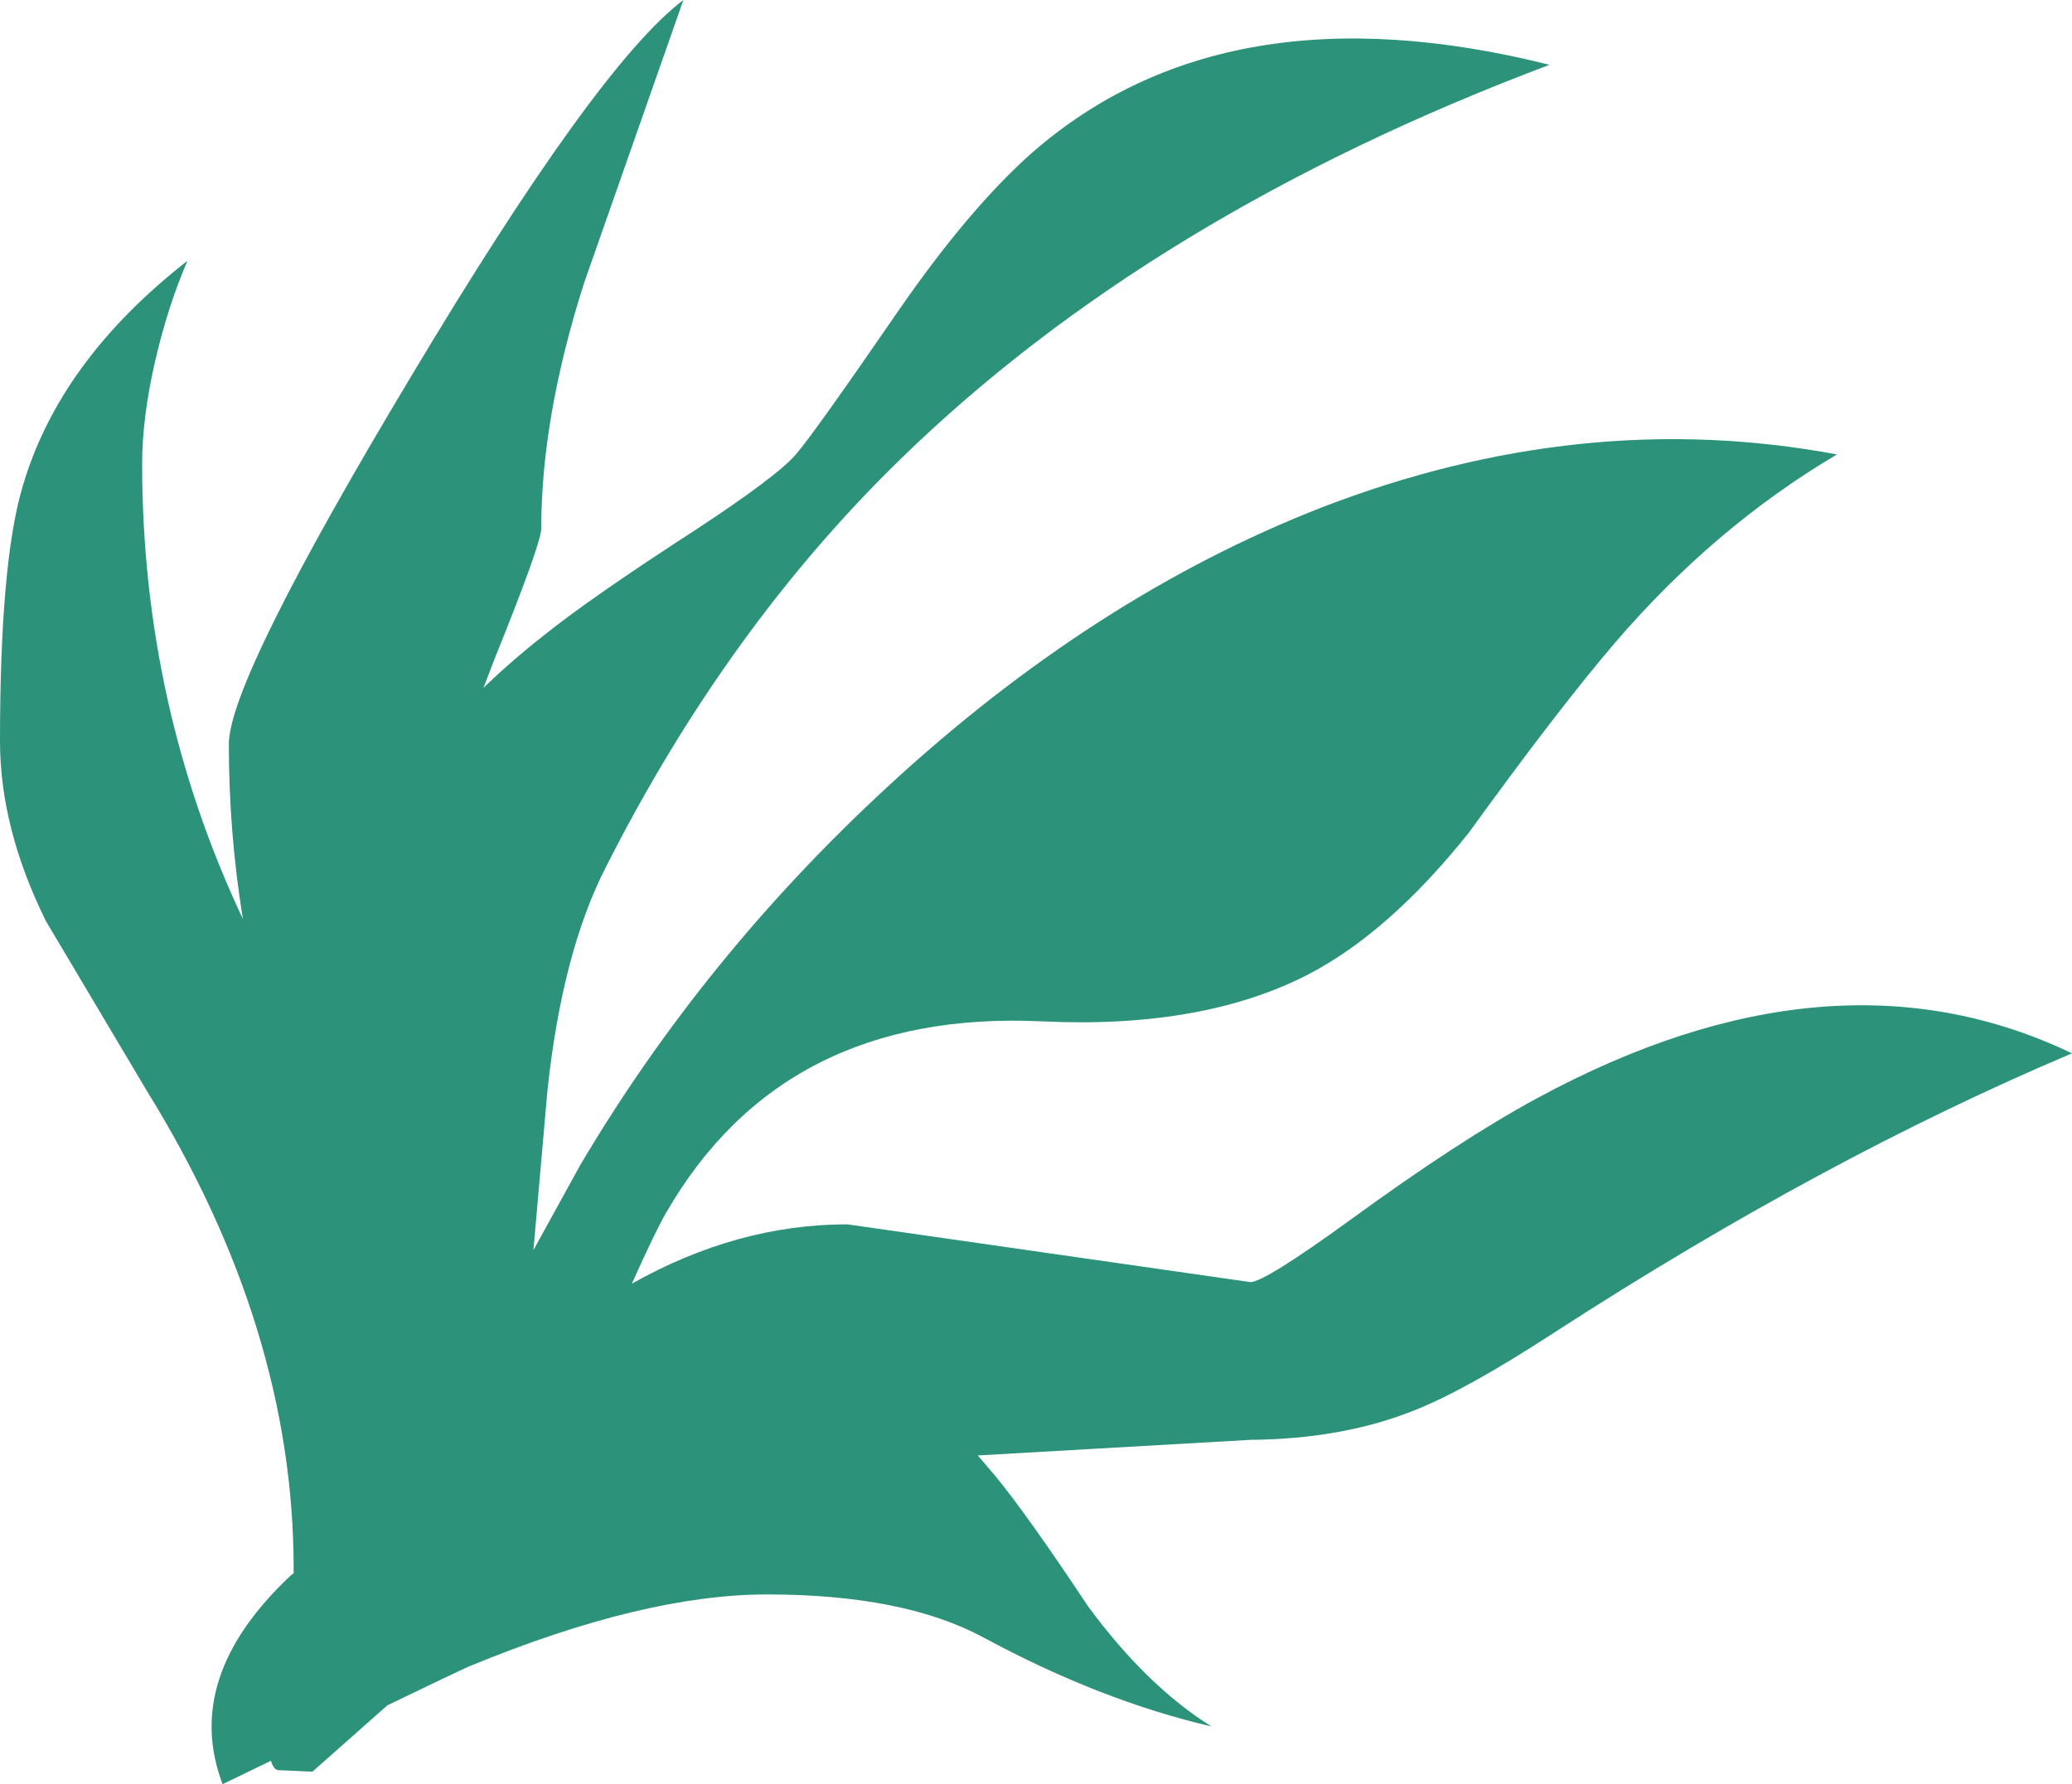 <?xml version="1.0" encoding="UTF-8" standalone="no"?>
<svg xmlns:ffdec="https://www.free-decompiler.com/flash" xmlns:xlink="http://www.w3.org/1999/xlink" ffdec:objectType="frame" height="114.25px" width="132.65px" xmlns="http://www.w3.org/2000/svg">
  <g transform="matrix(1.0, 0.0, 0.0, 1.0, 0.0, 0.0)">
    <use ffdec:characterId="711" height="114.25" transform="matrix(1.0, 0.0, 0.0, 1.0, 0.0, 0.0)" width="132.65" xlink:href="#shape0"/>
  </g>
  <defs>
    <g id="shape0" transform="matrix(1.0, 0.0, 0.0, 1.0, 0.0, 0.0)">
      <path d="M103.4 41.15 Q99.8 45.35 94.05 53.3 88.95 59.7 83.75 62.4 76.95 65.9 66.65 65.4 50.15 64.65 42.65 77.65 42.0 78.75 40.45 82.2 47.2 78.4 54.25 78.4 L67.15 80.25 80.05 82.1 Q80.95 82.1 86.4 78.15 93.45 73.0 98.45 70.3 117.3 60.1 132.65 67.45 116.7 74.2 99.55 85.3 93.8 89.05 90.45 90.35 85.9 92.15 80.05 92.2 L62.6 93.2 63.75 94.55 Q65.8 97.05 69.65 102.85 73.4 107.95 77.55 110.55 70.45 108.9 62.95 104.85 57.85 102.1 49.1 102.1 41.2 102.1 30.05 106.7 29.15 107.1 24.8 109.2 L20.0 113.45 17.8 113.35 Q17.5 113.3 17.35 112.75 L14.25 114.25 Q11.65 107.4 18.65 100.85 L18.8 100.75 18.8 100.45 Q18.8 85.05 9.4 69.85 L2.95 59.0 Q0.0 53.05 0.0 47.45 0.0 36.0 1.45 31.15 3.8 23.1 12.0 16.7 10.75 19.6 9.95 23.05 9.1 26.7 9.1 29.7 9.1 45.15 15.55 58.85 14.65 53.3 14.65 47.65 14.65 43.55 26.35 24.05 38.25 4.15 43.75 0.0 L37.4 18.1 Q34.65 26.7 34.65 33.85 34.65 34.8 31.6 42.35 L30.95 44.05 Q32.7 42.35 34.8 40.7 37.85 38.25 44.5 33.95 49.75 30.5 50.95 29.1 52.05 27.85 57.55 19.85 62.05 13.35 66.05 9.8 78.45 -1.05 99.2 4.15 73.7 13.75 57.65 29.4 46.55 40.2 38.8 55.5 36.0 60.95 35.05 69.8 L34.15 80.05 37.15 74.6 Q45.05 61.25 56.8 50.4 70.0 38.2 84.6 32.5 101.3 26.05 117.6 29.1 109.75 33.75 103.4 41.15" fill="#2c927a" fill-rule="evenodd" stroke="none"/>
    </g>
  </defs>
</svg>
